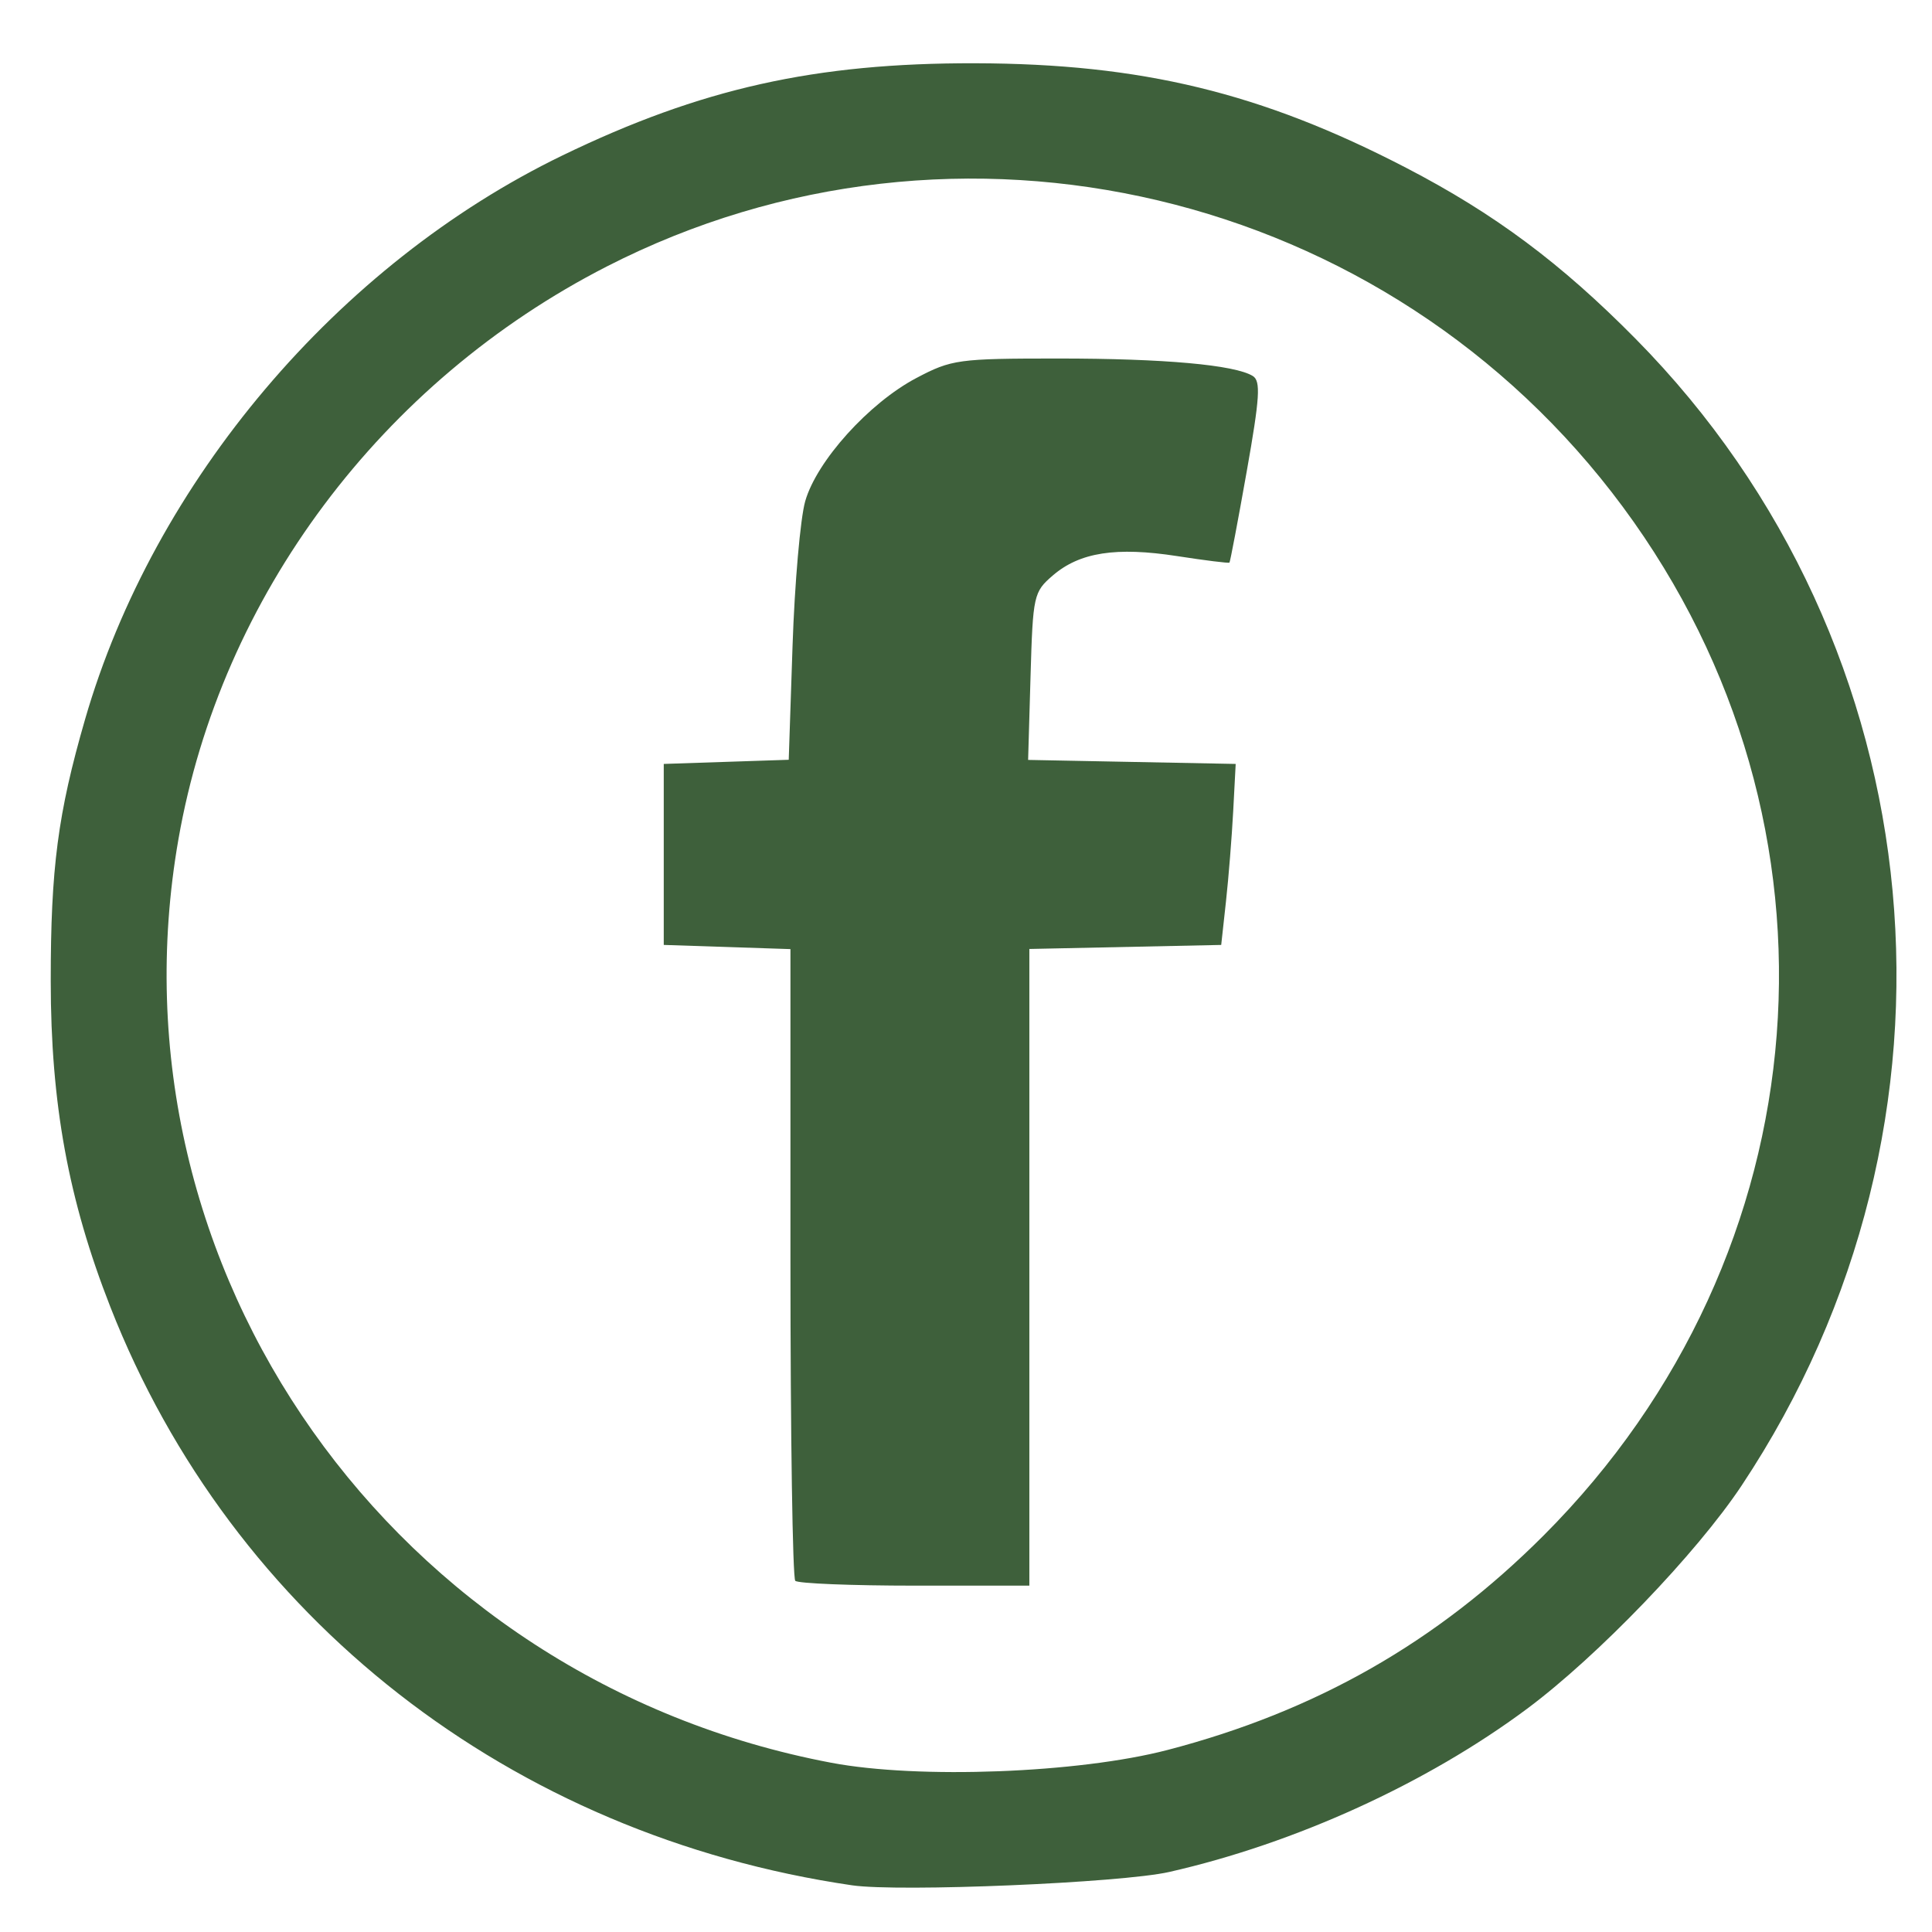 <?xml version="1.0" encoding="UTF-8" standalone="no"?>
<svg
   xmlns:dc="http://purl.org/dc/elements/1.1/"
   xmlns:cc="http://creativecommons.org/ns#"
   xmlns:rdf="http://www.w3.org/1999/02/22-rdf-syntax-ns#"
   xmlns:svg="http://www.w3.org/2000/svg"
   xmlns="http://www.w3.org/2000/svg"
   version="1.1"
   id="svg2"
   width="1600"
   height="1600"
   viewBox="0 0 1600 1600">
  <defs
     id="defs6" />
  <path
     style="fill:#3e603b;stroke-width:5.996;fill-opacity:1"
     d="M 705.58,1561.324 C 423.067,1519.945 192.403,1340.058 91.377,1082.328 56.603,993.615 42.053,914.083 42.017,812.525 41.987,718.871 47.904,673.725 70.433,595.794 127.371,398.832 279.735,218.827 465.755,128.753 580.383,73.248 675.109,52.082 807.505,52.39 c 137.88,0.321 237.196,24.405 356.966,86.563 73.195,37.987 128.159,78.941 190.025,141.592 250.926,254.108 287.484,649.427 87.83,949.751 -37.301,56.109 -119.187,141.297 -177.673,184.837 -82.914,61.725 -191.964,111.46 -296.32,135.144 -39.841,9.042 -223.675,16.771 -262.753,11.047 z m 261.252,-112.058 c 123.034,-32.081 223.217,-89.224 311.604,-177.732 232.655,-232.974 260.044,-588.829 65.556,-851.722 C 1149.429,156.817 792.578,72.323 502.675,220.607 315.886,316.149 183.028,493.711 147.794,694.897 c -62.335,355.934 178.408,696.511 540.73,764.963 72.149,13.631 204.764,8.583 278.308,-10.594 z M 658.614,1309.162 c -2.198,-2.198 -3.997,-120.806 -3.997,-263.574 V 786.012 l -52.462,-1.733 -52.462,-1.732 v -74.945 -74.945 l 51.751,-1.722 51.751,-1.722 3.157,-94.208 c 1.737,-51.814 6.457,-105.777 10.491,-119.916 9.504,-33.318 52.83,-81.339 92.051,-102.027 29.175,-15.389 34.735,-16.153 117.56,-16.156 87.584,-0.003 146.153,5.265 161.076,14.488 6.688,4.134 5.813,17.811 -5.069,79.191 -7.234,40.807 -13.659,74.71 -14.277,75.339 -0.618,0.629 -20.096,-1.792 -43.285,-5.382 -50.535,-7.822 -80.681,-3.146 -102.918,15.964 -15.982,13.734 -16.576,16.415 -18.522,83.504 l -2.011,69.314 85.949,1.666 85.949,1.667 -2.05,38.972 c -1.128,21.434 -3.826,55.16 -5.996,74.945 l -3.946,35.974 -79.442,1.673 -79.442,1.673 v 263.633 263.634 h -94.931 c -52.212,0 -96.729,-1.799 -98.928,-3.997 z"
     id="path12" />
</svg>

